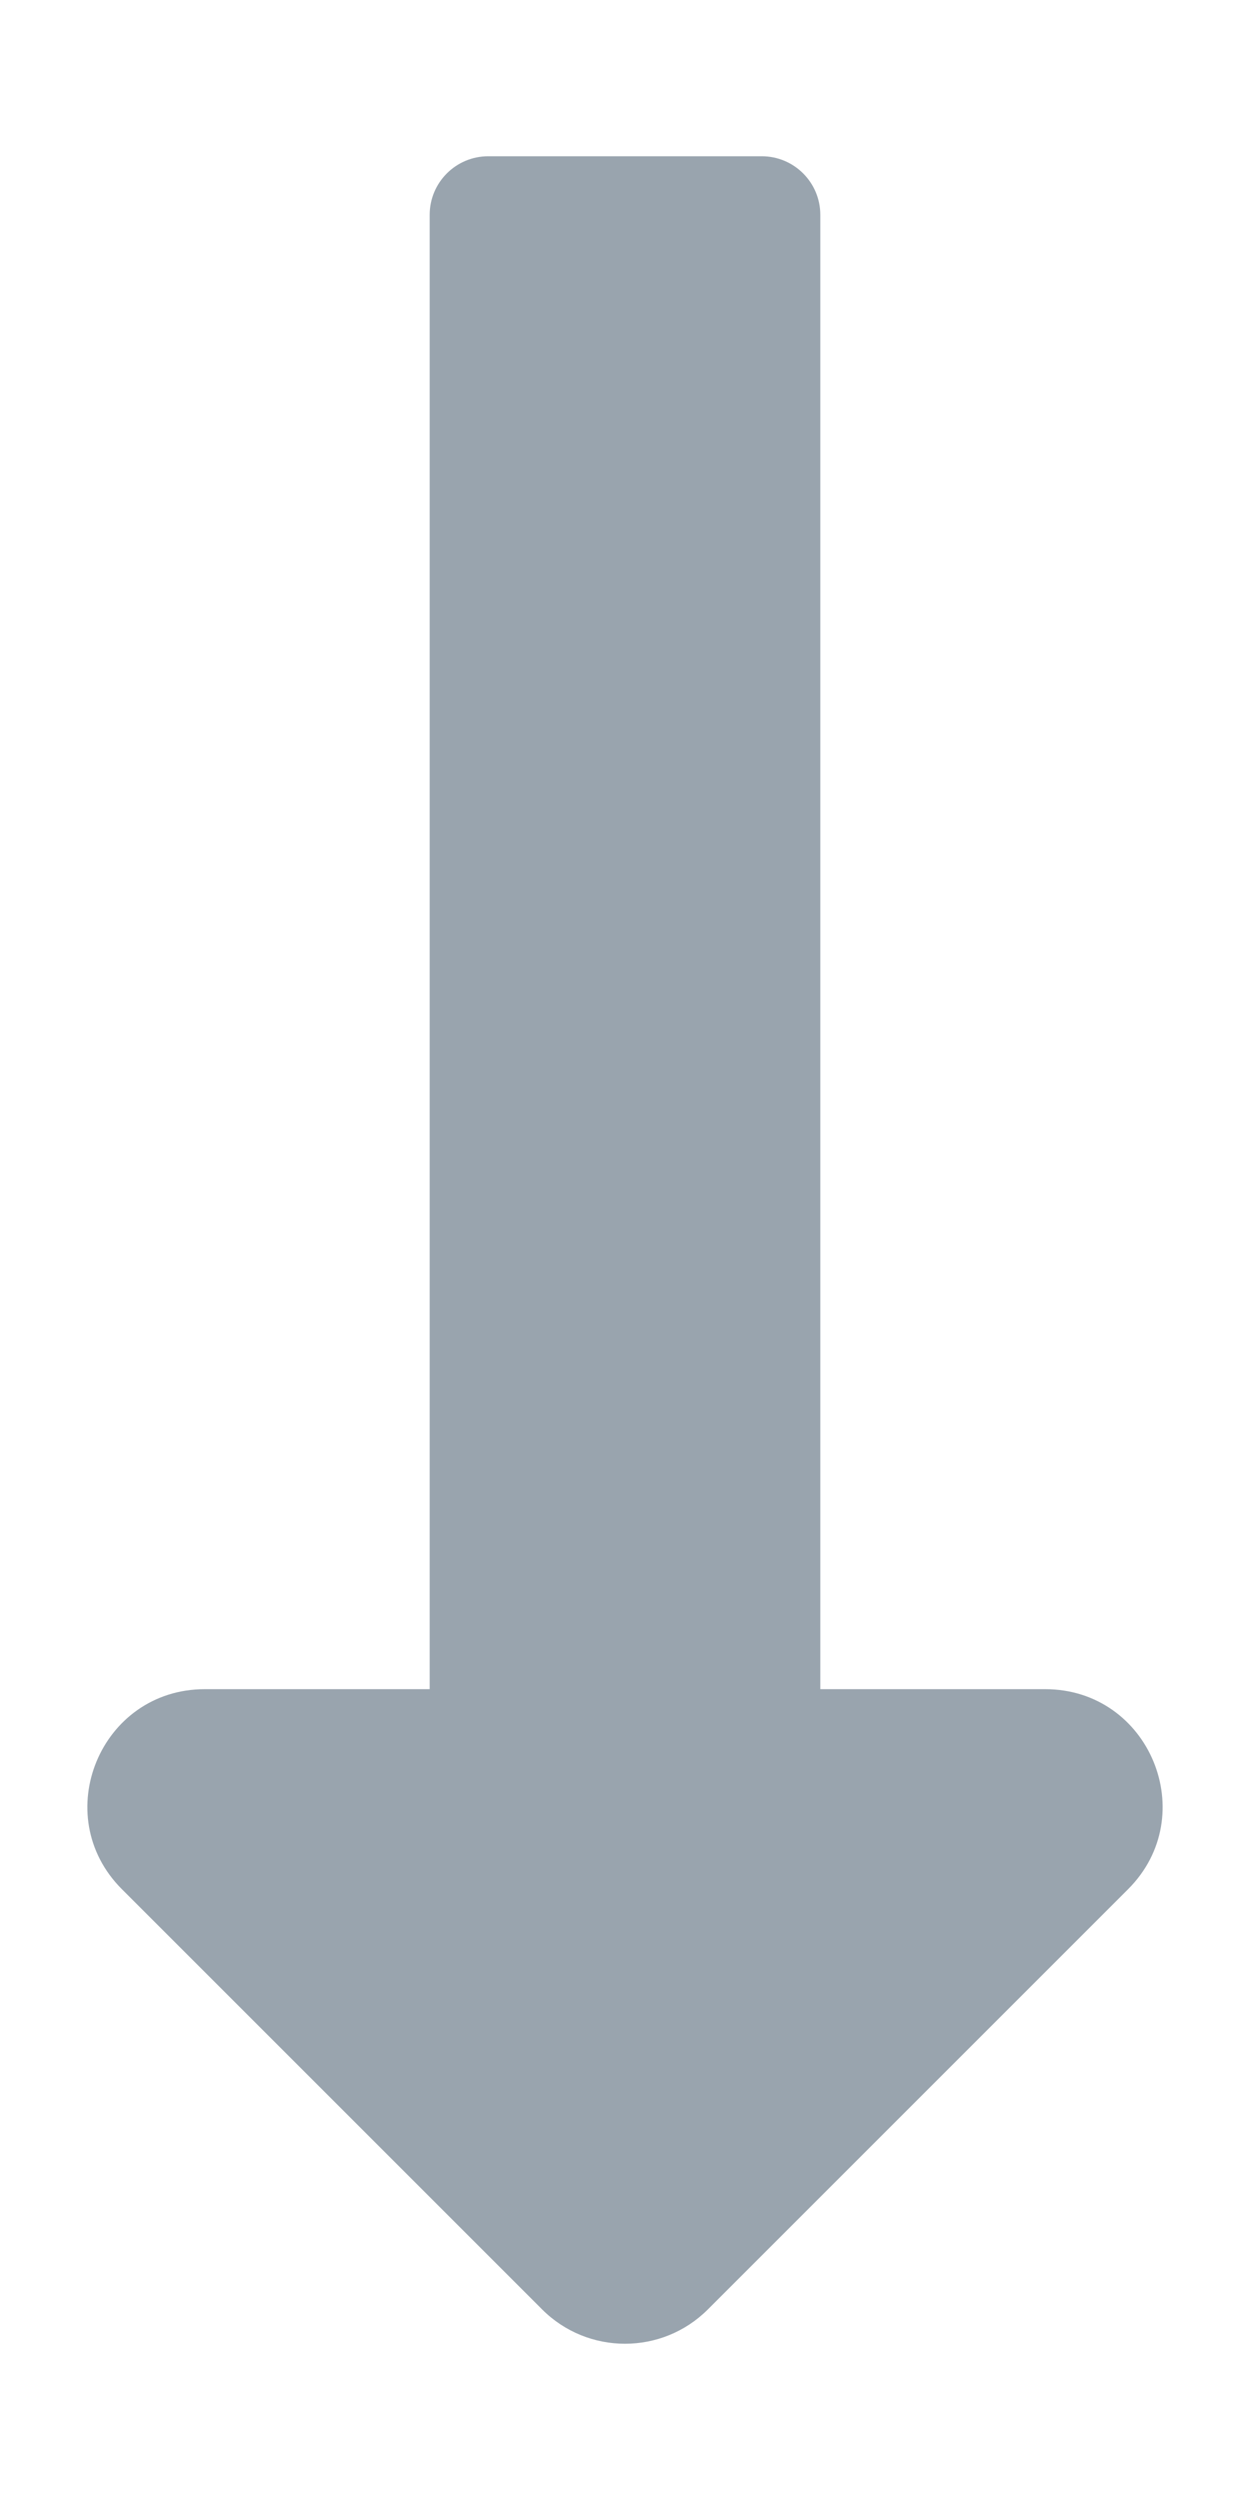 <svg xmlns="http://www.w3.org/2000/svg" viewBox="0 0 256 512">
  <defs>
    <style>
      .cls-1 {
        fill: #99a4ae;
      }
    </style>
  </defs>
  <path class="cls-1" d="M168 345.941V44c0-6.627-5.373-12-12-12h-56c-6.627 0-12 5.373-12 12v301.941H41.941c-21.382 0-32.09 25.851-16.971 40.971l86.059 86.059c9.373 9.373 24.569 9.373 33.941 0l86.059-86.059c15.119-15.119 4.411-40.971-16.971-40.971H168z"></path>
</svg>
